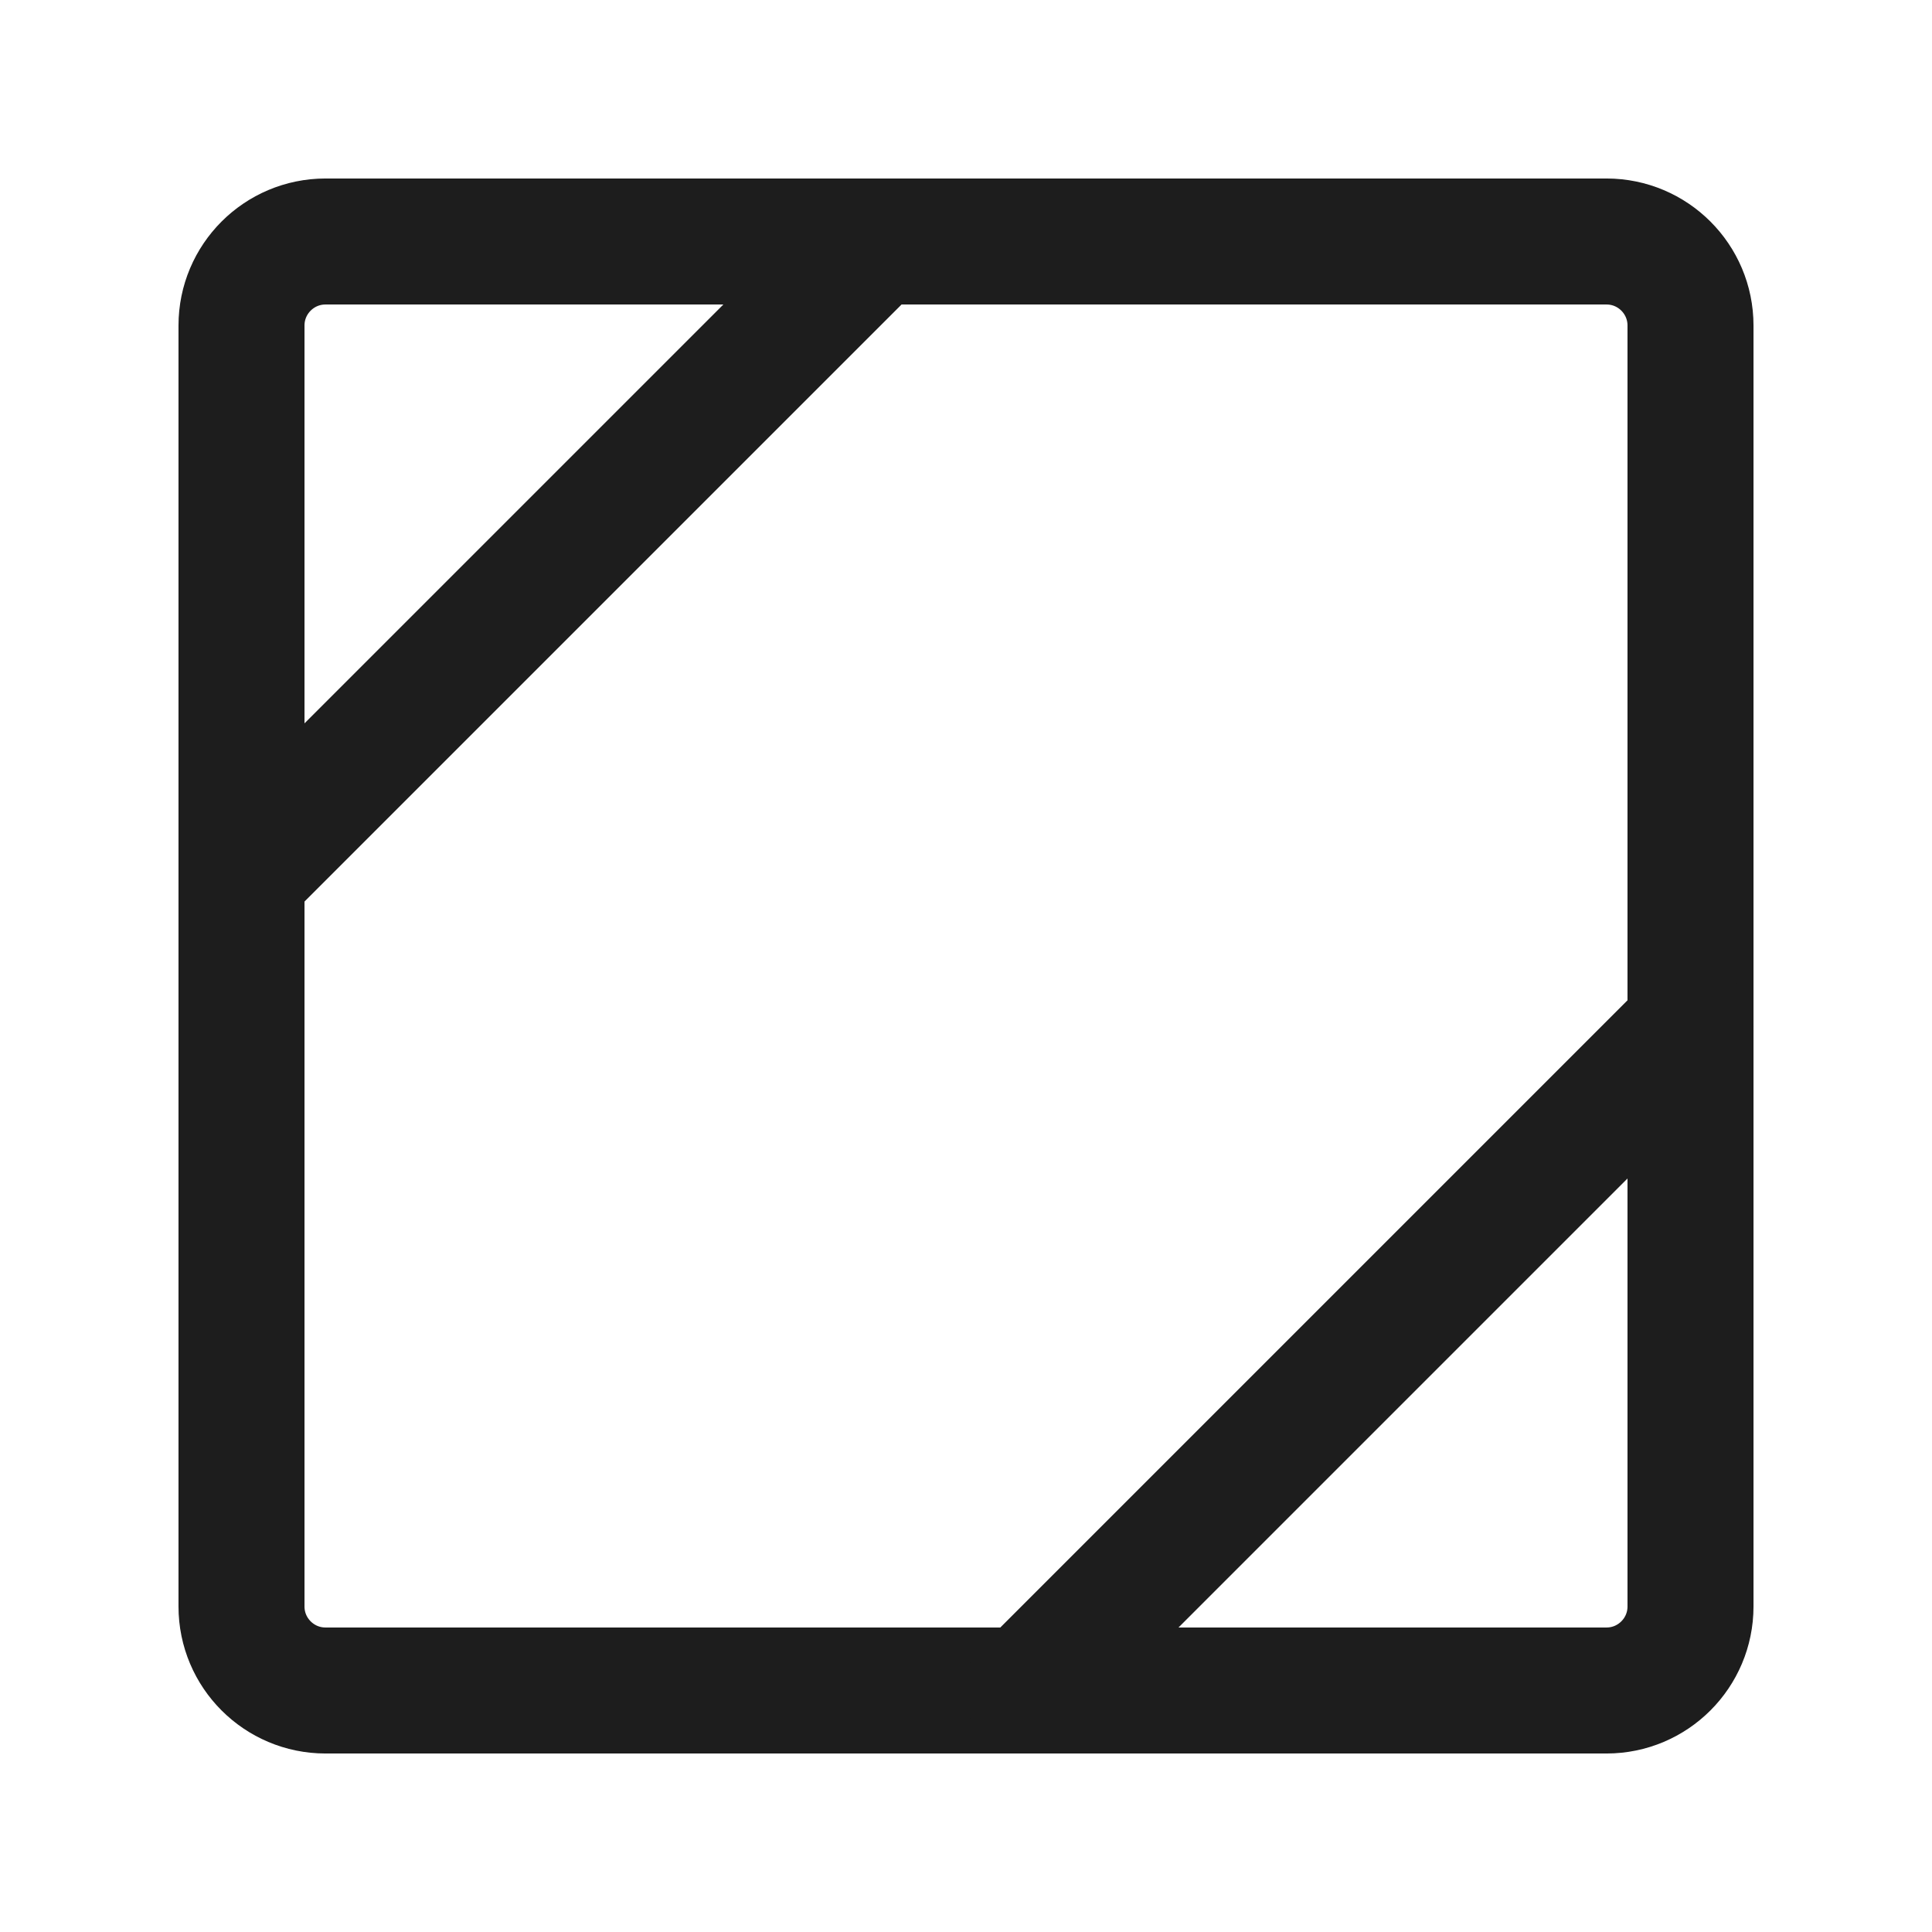 <svg width="23" height="23" viewBox="0 0 23 23" fill="none" xmlns="http://www.w3.org/2000/svg">
<path d="M2.875 3.875C2.875 3.323 3.323 2.875 3.875 2.875H19.125C19.677 2.875 20.125 3.323 20.125 3.875V19.125C20.125 19.677 19.677 20.125 19.125 20.125H3.875C3.323 20.125 2.875 19.677 2.875 19.125V3.875Z" stroke="#1D1D1D" stroke-width="1.5"/>
<path d="M10.422 2.875L2.875 10.422" stroke="#1D1D1D" stroke-width="1.5"/>
<path d="M20.125 12.219L12.219 20.125" stroke="#1D1D1D" stroke-width="1.5" stroke-linecap="round"/>
</svg>
